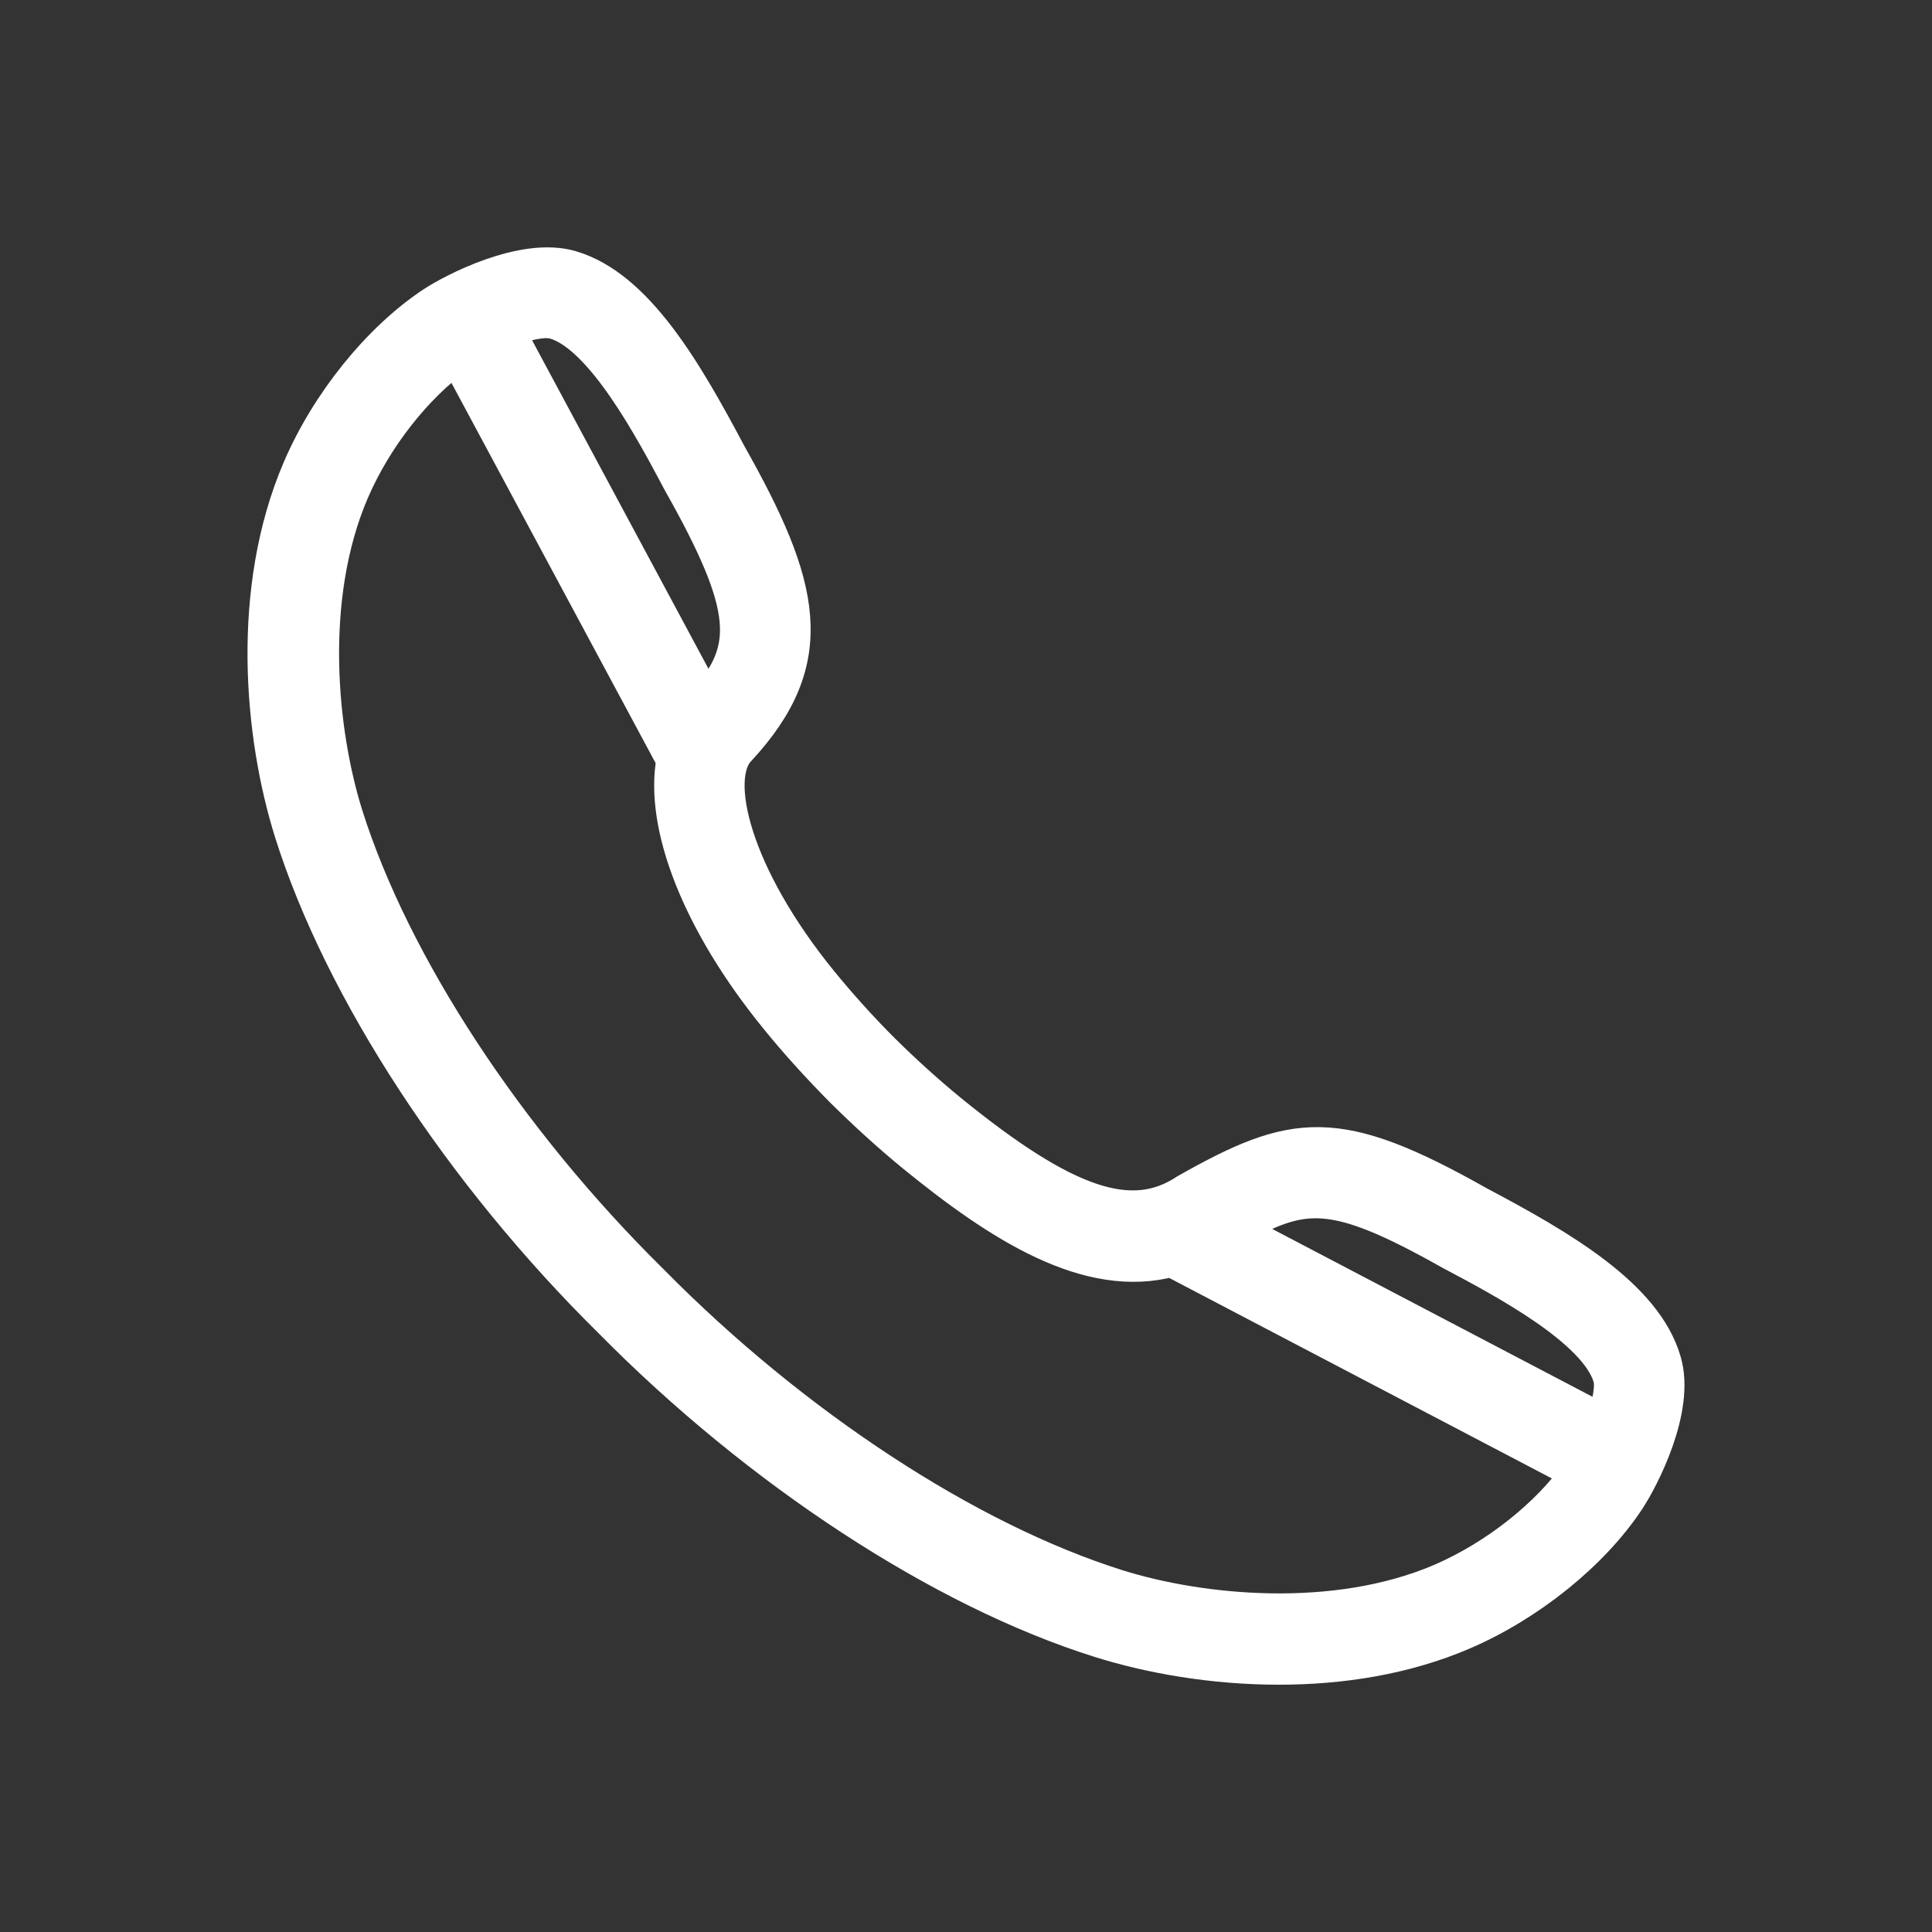 <?xml version="1.0" encoding="utf-8"?>
<!-- Generator: Adobe Illustrator 26.5.0, SVG Export Plug-In . SVG Version: 6.00 Build 0)  -->
<svg version="1.1" id="Layer_1" xmlns="http://www.w3.org/2000/svg" xmlns:xlink="http://www.w3.org/1999/xlink" x="0px" y="0px"
	 viewBox="0 0 800 800" style="enable-background:new 0 0 800 800;" xml:space="preserve">
<rect x="0" y="0" width="800" height="800" fill="#333333" stroke="none"/>
<style type="text/css">
	.st0{fill:#FFFFFF;stroke:#FFFFFF;stroke-width:15;stroke-miterlimit:10;}
</style>
<path class="st0" d="M612,498.6c-58.5-33-76-30.3-120.6-5.1c-22.9,15.2-50.4,5.9-98.3-33.1c-9.4-7.7-18.8-16.2-28-25.3
	c-9.2-9.2-17.7-18.7-25.4-28.1c-36.1-44.3-45.9-84.7-34.2-96.9c34.5-37.1,26.7-67.6-3.8-121.7c-18.4-34.7-38.5-69.3-65.4-77.2
	c-19.5-5.7-48.4,9.3-57,15c-22.1,14.7-43.2,40.8-54.9,68.1c-21.5,50.1-15.8,110.5-3.3,150.3c20.6,65.3,70,140.9,132.1,202.2
	c61.4,62.2,137,111.6,202.2,132.1c20.6,6.5,46.7,11.2,74.1,11.2c25.5,0,52-4,76.2-14.4c27.2-11.7,53.3-32.7,68-54.9
	c5.7-8.6,20.8-37.5,15-57C681,537,646.4,516.8,612,498.6z M601.1,518.5c21,11.1,60.2,31.8,66,51.7c1.2,4-0.3,11.4-3,19.1
	l-153.6-80.5C539.4,492.8,551.1,490.3,601.1,518.5z M229.9,133c19.9,5.9,40.6,45,51.9,66.3c29.8,52.8,29.7,69.4,10.5,91.5
	l-82.9-154.4c6.3-2.3,12.5-3.9,17-3.9C227.8,132.6,229,132.7,229.9,133z M597,654.8c-44.5,19.1-100.3,13.3-134.6,2.5
	c-61.9-19.5-134-66.7-192.9-126.4l-0.1-0.1c-59.7-58.9-106.9-131-126.5-192.9c-10.8-34.3-16.6-90.1,2.5-134.6
	c9.6-22.3,26.3-43.5,43.9-56.2l90,167.6c-5,26.9,10.4,67,42.8,106.7c8.1,10,17.2,20,26.9,29.8c9.8,9.7,19.8,18.8,29.7,26.9
	c35.1,28.6,71.9,52.5,106.4,43.1L654,609.7C641.4,627.7,619.8,644.9,597,654.8z"/>
</svg>

